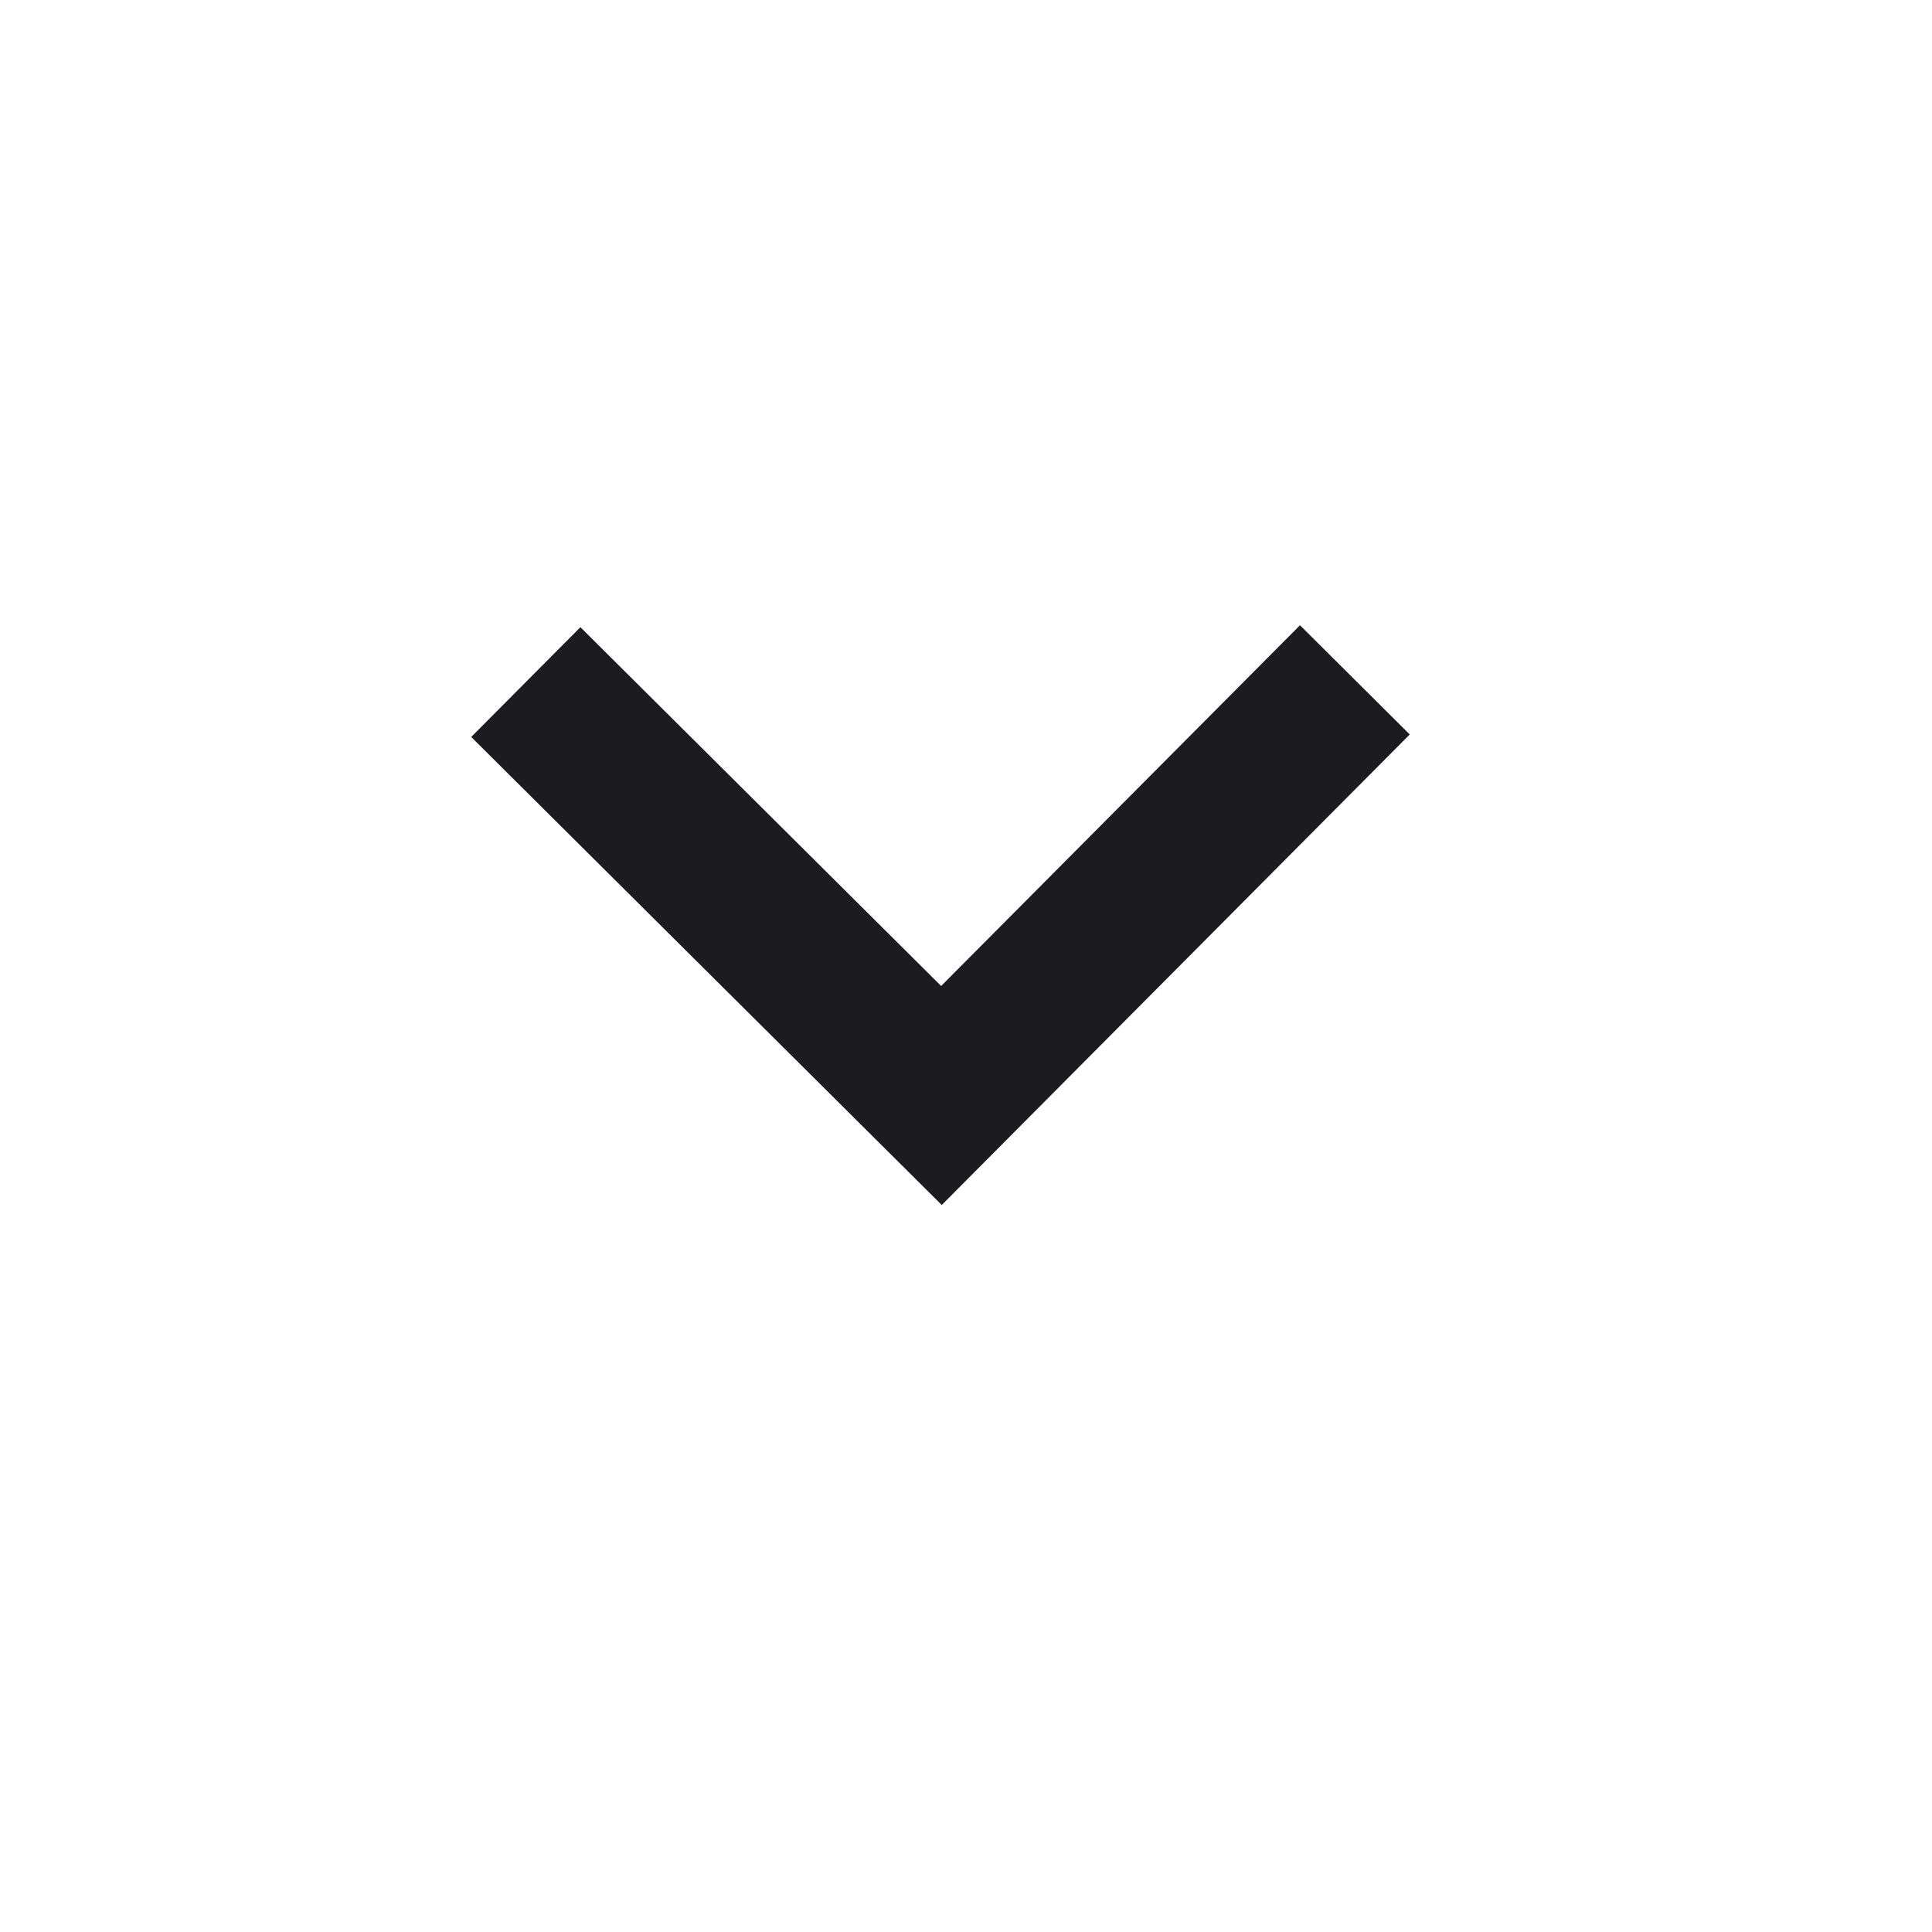<svg width="38" height="38" viewBox="0 0 38 38" fill="none" xmlns="http://www.w3.org/2000/svg">
<g id="expand_more">
<mask id="mask0_168_4933" style="mask-type:alpha" maskUnits="userSpaceOnUse" x="0" y="0" width="38" height="38">
<path id="Bounding box" d="M36.92 0L-2.27522e-05 0.098L0.098 37.018L37.018 36.92L36.92 0Z" fill="#D9D9D9"/>
</mask>
<g mask="url(#mask0_168_4933)">
<path id="expand_more_2" d="M18.523 23.701L27.728 14.446L25.569 12.298L18.511 19.393L11.416 12.336L9.268 14.495L18.523 23.701Z" fill="#1C1B1F"/>
</g>
</g>
</svg>

